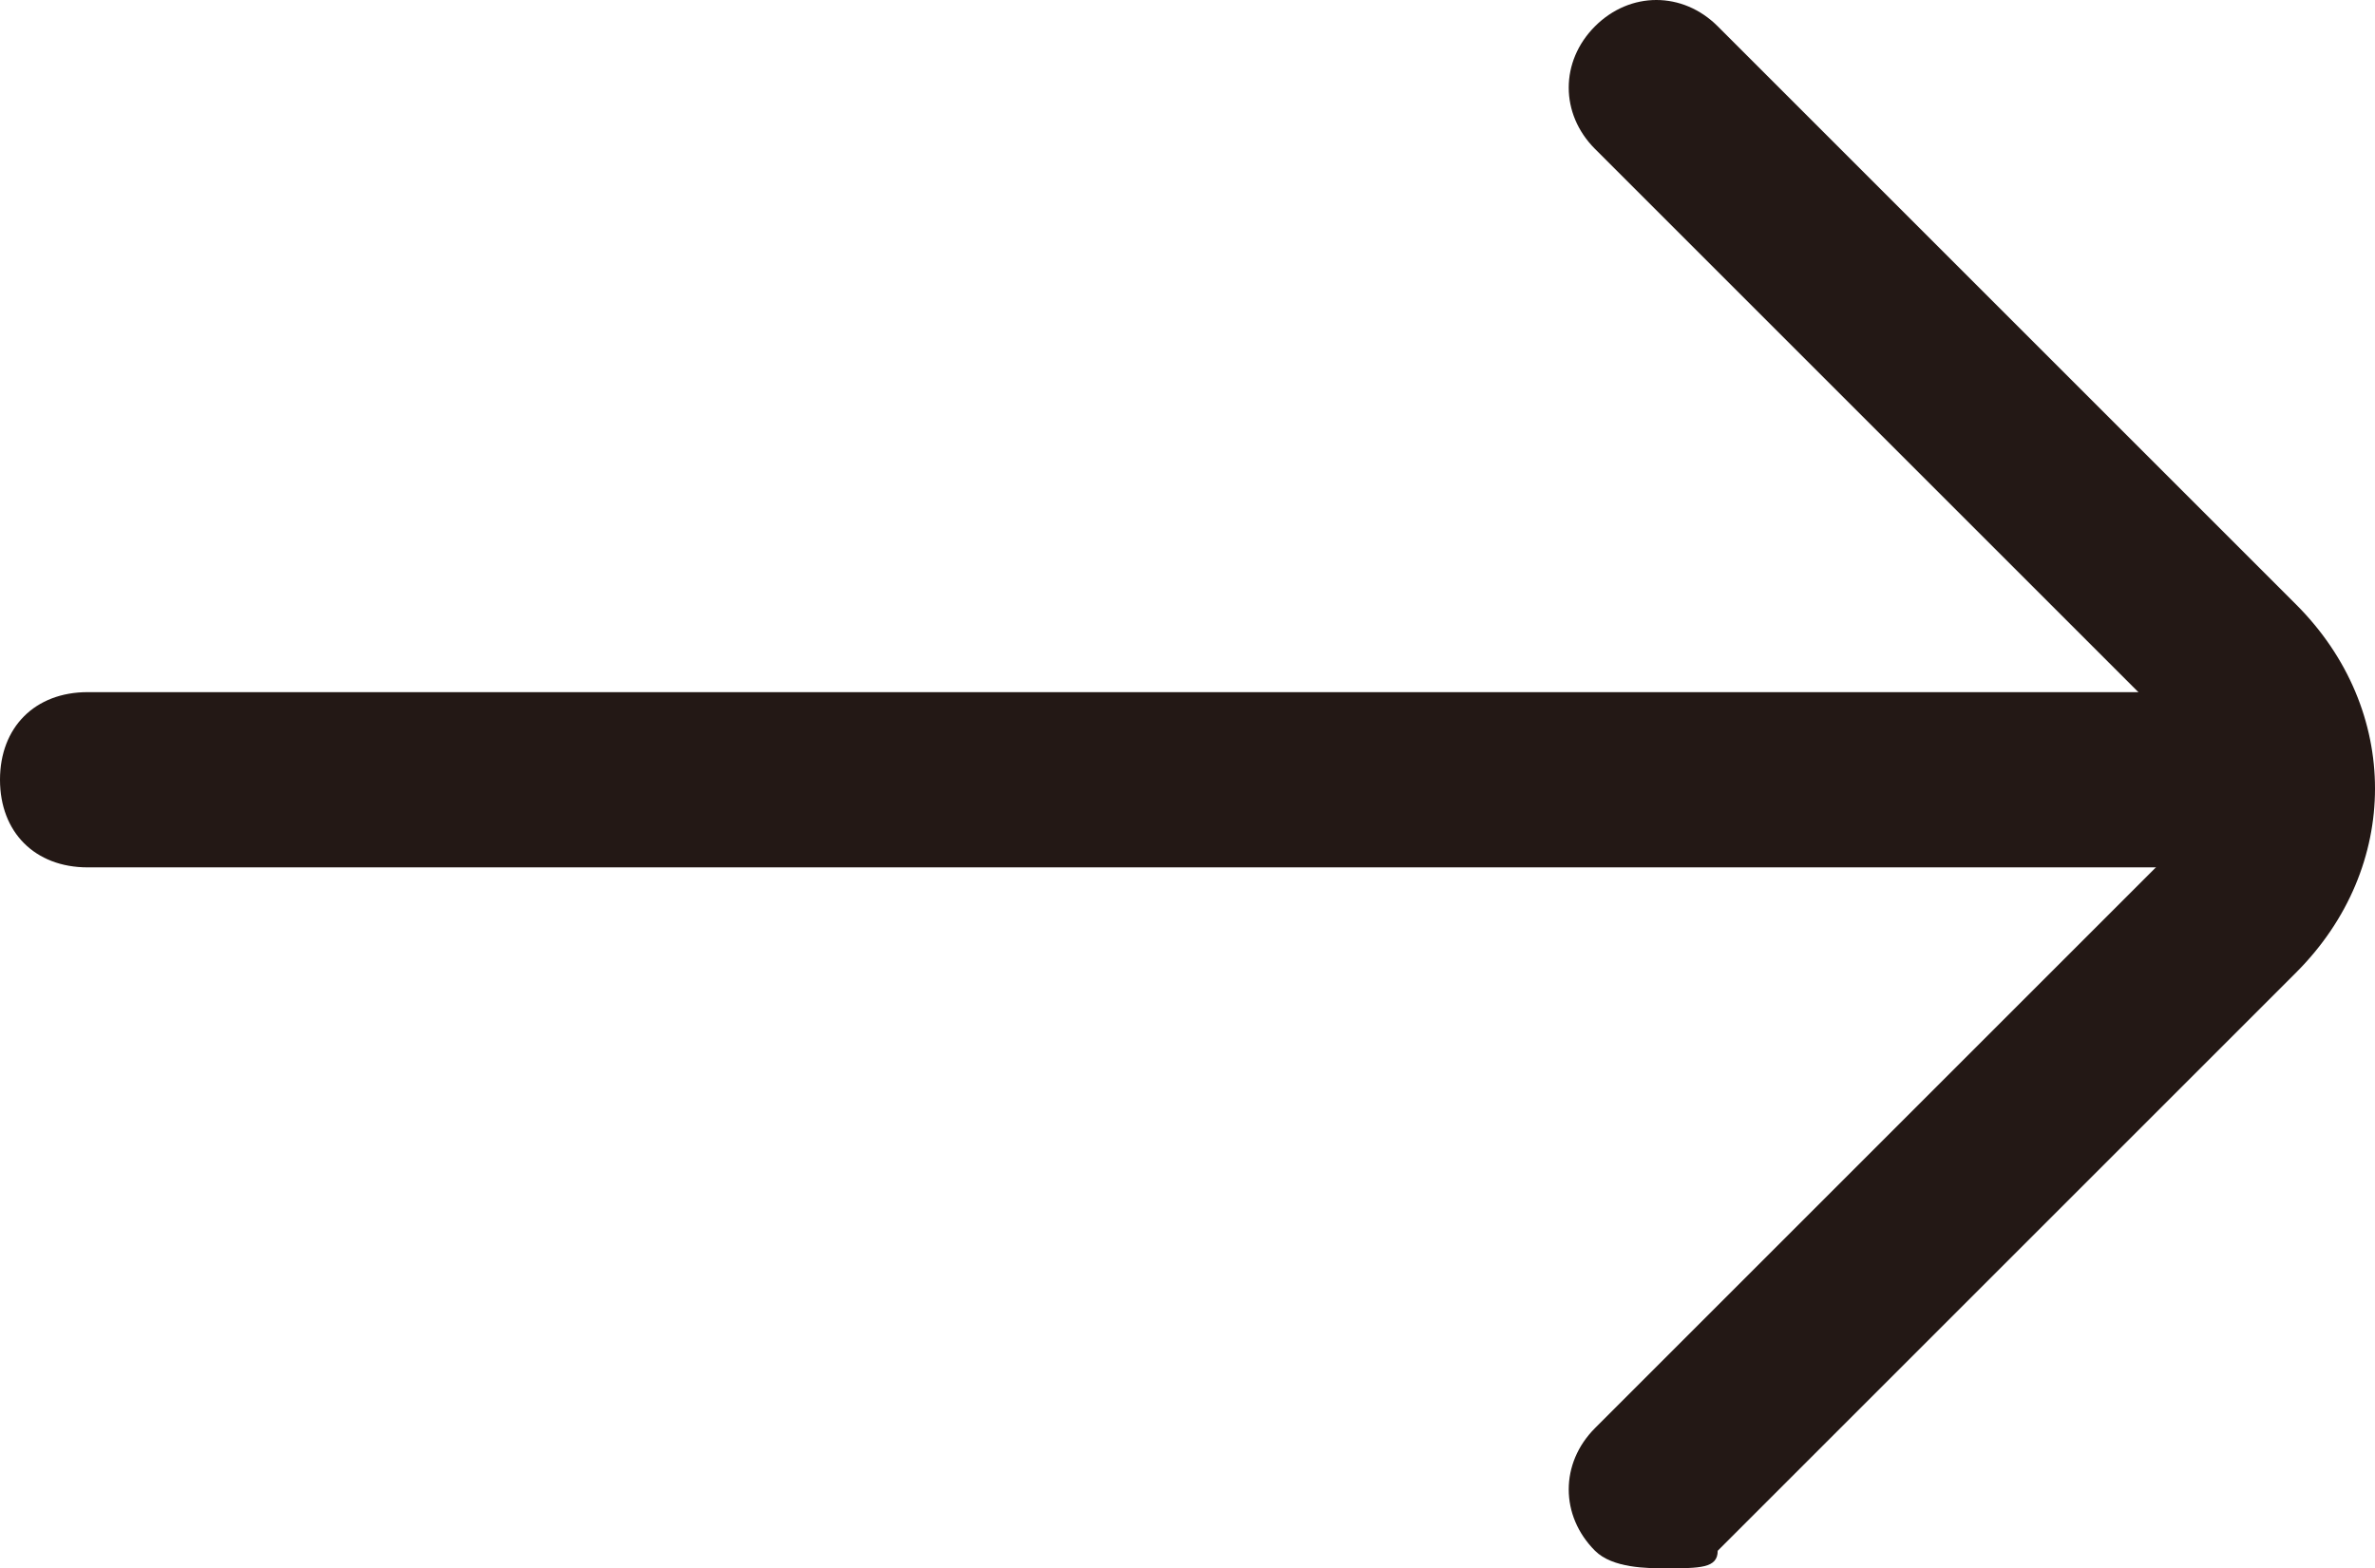 <svg width="271" height="179" viewBox="0 0 271 179" fill="none" xmlns="http://www.w3.org/2000/svg">
<path d="M190 179C188 179 184 179 182 177C178 173 178 167 182 163L248 97C252 93 252 87 248 83L182 17C178 13 178 7 182 3C186 -1 192 -1 196 3L262 69C274 81 274 99 262 111L196 177C196 179 194 179 190 179Z" fill="#231815"/>
<path d="M250 99H10C4 99 0 95 0 89C0 83 4 79 10 79H250C256 79 260 83 260 89C260 95 256 99 250 99Z" fill="#231815"/>
</svg>
